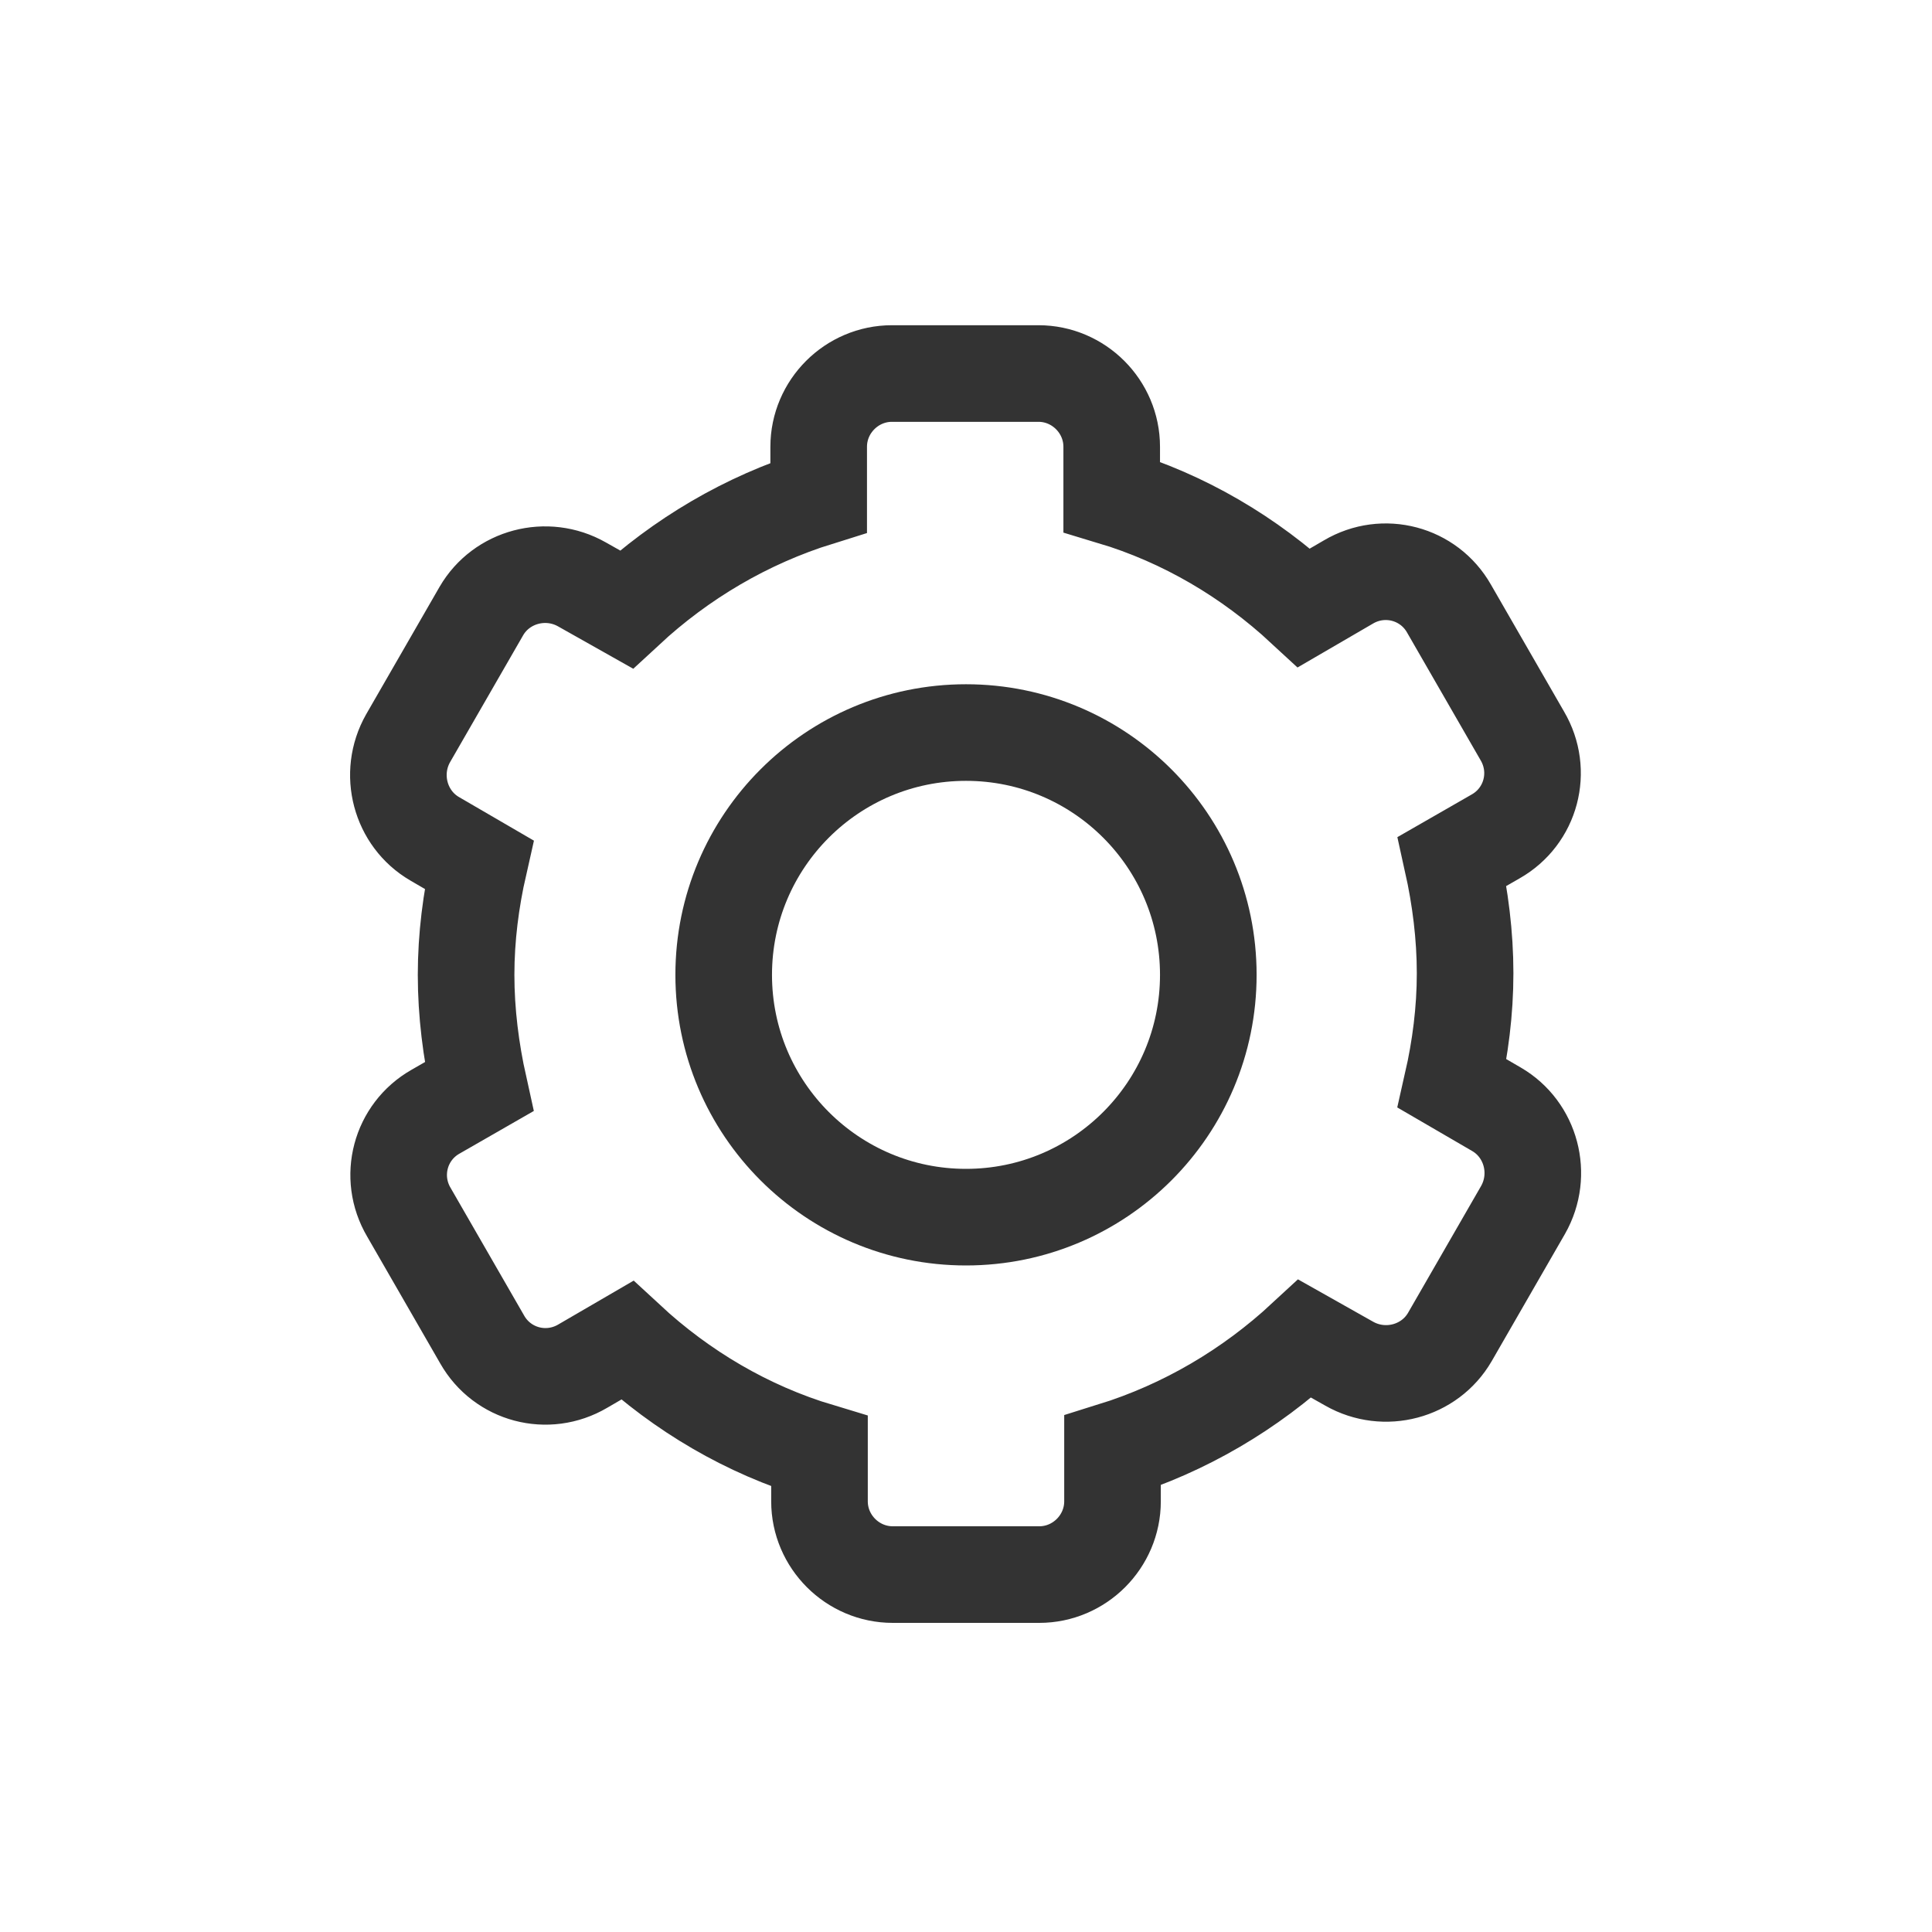 <?xml version="1.0" encoding="UTF-8"?>
<svg id="Layer_1" data-name="Layer 1" xmlns="http://www.w3.org/2000/svg" viewBox="0 0 24 24">
  <defs>
    <style>
      .cls-1 {
        fill: none;
        stroke: #333;
        stroke-miterlimit: 10;
        stroke-width: 1.2px;
      }
    </style>
  </defs>
  <path class="cls-1" d="M18.01,16.61l.91-1.58c.25-.44,.1-1-.33-1.25l-.55-.32c.1-.44,.16-.9,.16-1.37s-.06-.94-.16-1.39l.54-.31c.44-.25,.59-.81,.33-1.25l-.91-1.58c-.25-.44-.81-.59-1.25-.33l-.55,.32c-.68-.63-1.49-1.11-2.39-1.38v-.62c0-.5-.41-.91-.91-.91h-1.82c-.5,0-.91,.41-.91,.91v.63c-.9,.28-1.71,.76-2.39,1.39l-.55-.31c-.44-.25-1-.1-1.25,.33l-.91,1.58c-.25,.44-.1,1,.33,1.25l.55,.32c-.1,.44-.16,.9-.16,1.37s.06,.94,.16,1.39l-.54,.31c-.44,.25-.59,.81-.33,1.25l.91,1.58c.25,.44,.81,.59,1.25,.33l.55-.32c.68,.63,1.49,1.11,2.39,1.38v.62c0,.5,.41,.91,.91,.91h1.82c.5,0,.91-.41,.91-.91v-.63c.9-.28,1.71-.76,2.39-1.39l.55,.31c.44,.25,1,.1,1.25-.33Z"/>
  <circle class="cls-1" cx="12" cy="12.11" r="3.01"/>
</svg>